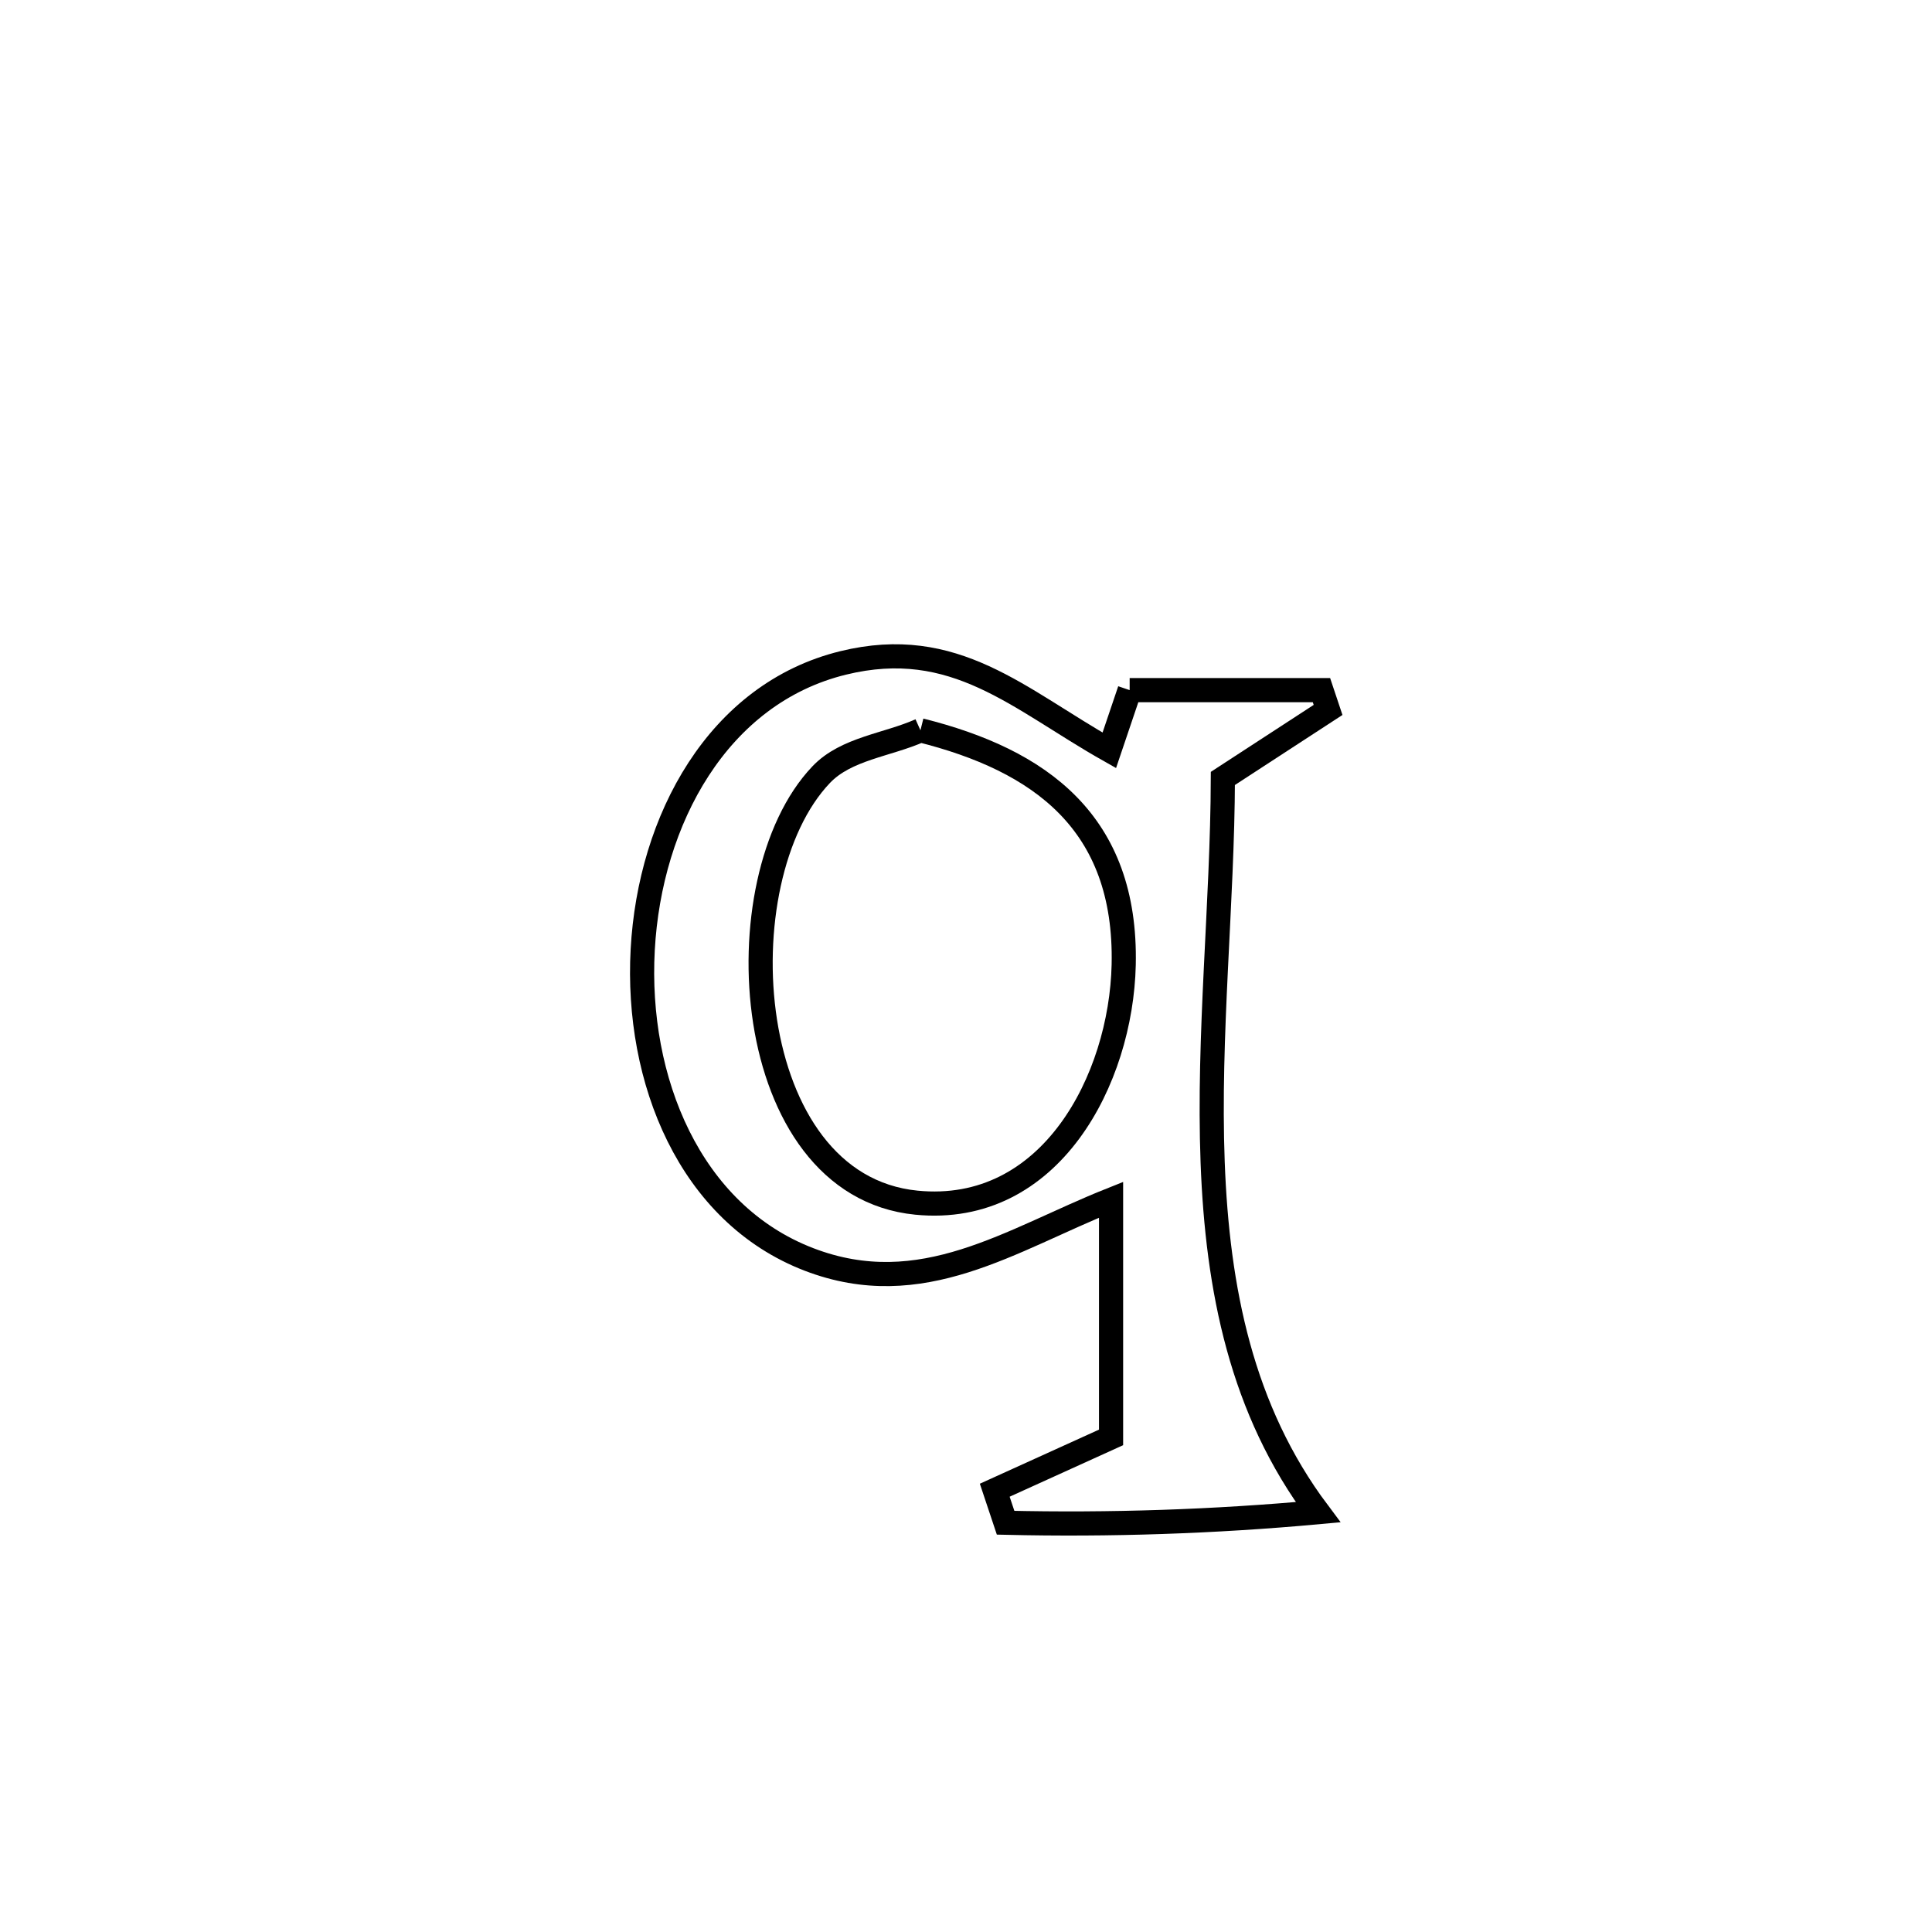 <svg xmlns="http://www.w3.org/2000/svg" viewBox="0.0 0.0 24.0 24.0" height="200px" width="200px"><path fill="none" stroke="black" stroke-width=".3" stroke-opacity="1.0"  filling="0" d="M14.033 8.573 L14.033 8.573 C14.827 8.573 15.622 8.573 16.416 8.573 L16.416 8.573 C16.444 8.655 16.471 8.737 16.498 8.819 L16.498 8.819 C16.063 9.103 15.627 9.387 15.191 9.67 L15.191 9.67 C15.186 11.222 15.005 12.865 15.064 14.439 C15.123 16.012 15.421 17.515 16.373 18.785 L16.373 18.785 C15.084 18.903 13.786 18.946 12.492 18.916 L12.492 18.916 C12.447 18.781 12.402 18.647 12.357 18.512 L12.357 18.512 C12.839 18.293 13.32 18.075 13.802 17.856 L13.802 17.856 C13.802 17.648 13.802 15.09 13.802 14.904 L13.802 14.904 C12.557 15.4 11.452 16.184 10.049 15.645 C8.567 15.075 7.896 13.413 7.984 11.798 C8.072 10.183 8.919 8.616 10.474 8.235 C11.863 7.895 12.652 8.684 13.78 9.321 L13.78 9.321 C13.864 9.072 13.948 8.823 14.033 8.573 L14.033 8.573"></path>
<path fill="none" stroke="black" stroke-width=".3" stroke-opacity="1.0"  filling="0" d="M11.434 9.072 L11.434 9.072 C12.917 9.443 13.998 10.215 13.959 11.985 C13.927 13.407 13.052 15.105 11.384 14.94 C9.194 14.724 8.956 10.93 10.201 9.623 C10.511 9.297 11.023 9.256 11.434 9.072 L11.434 9.072"></path></svg>